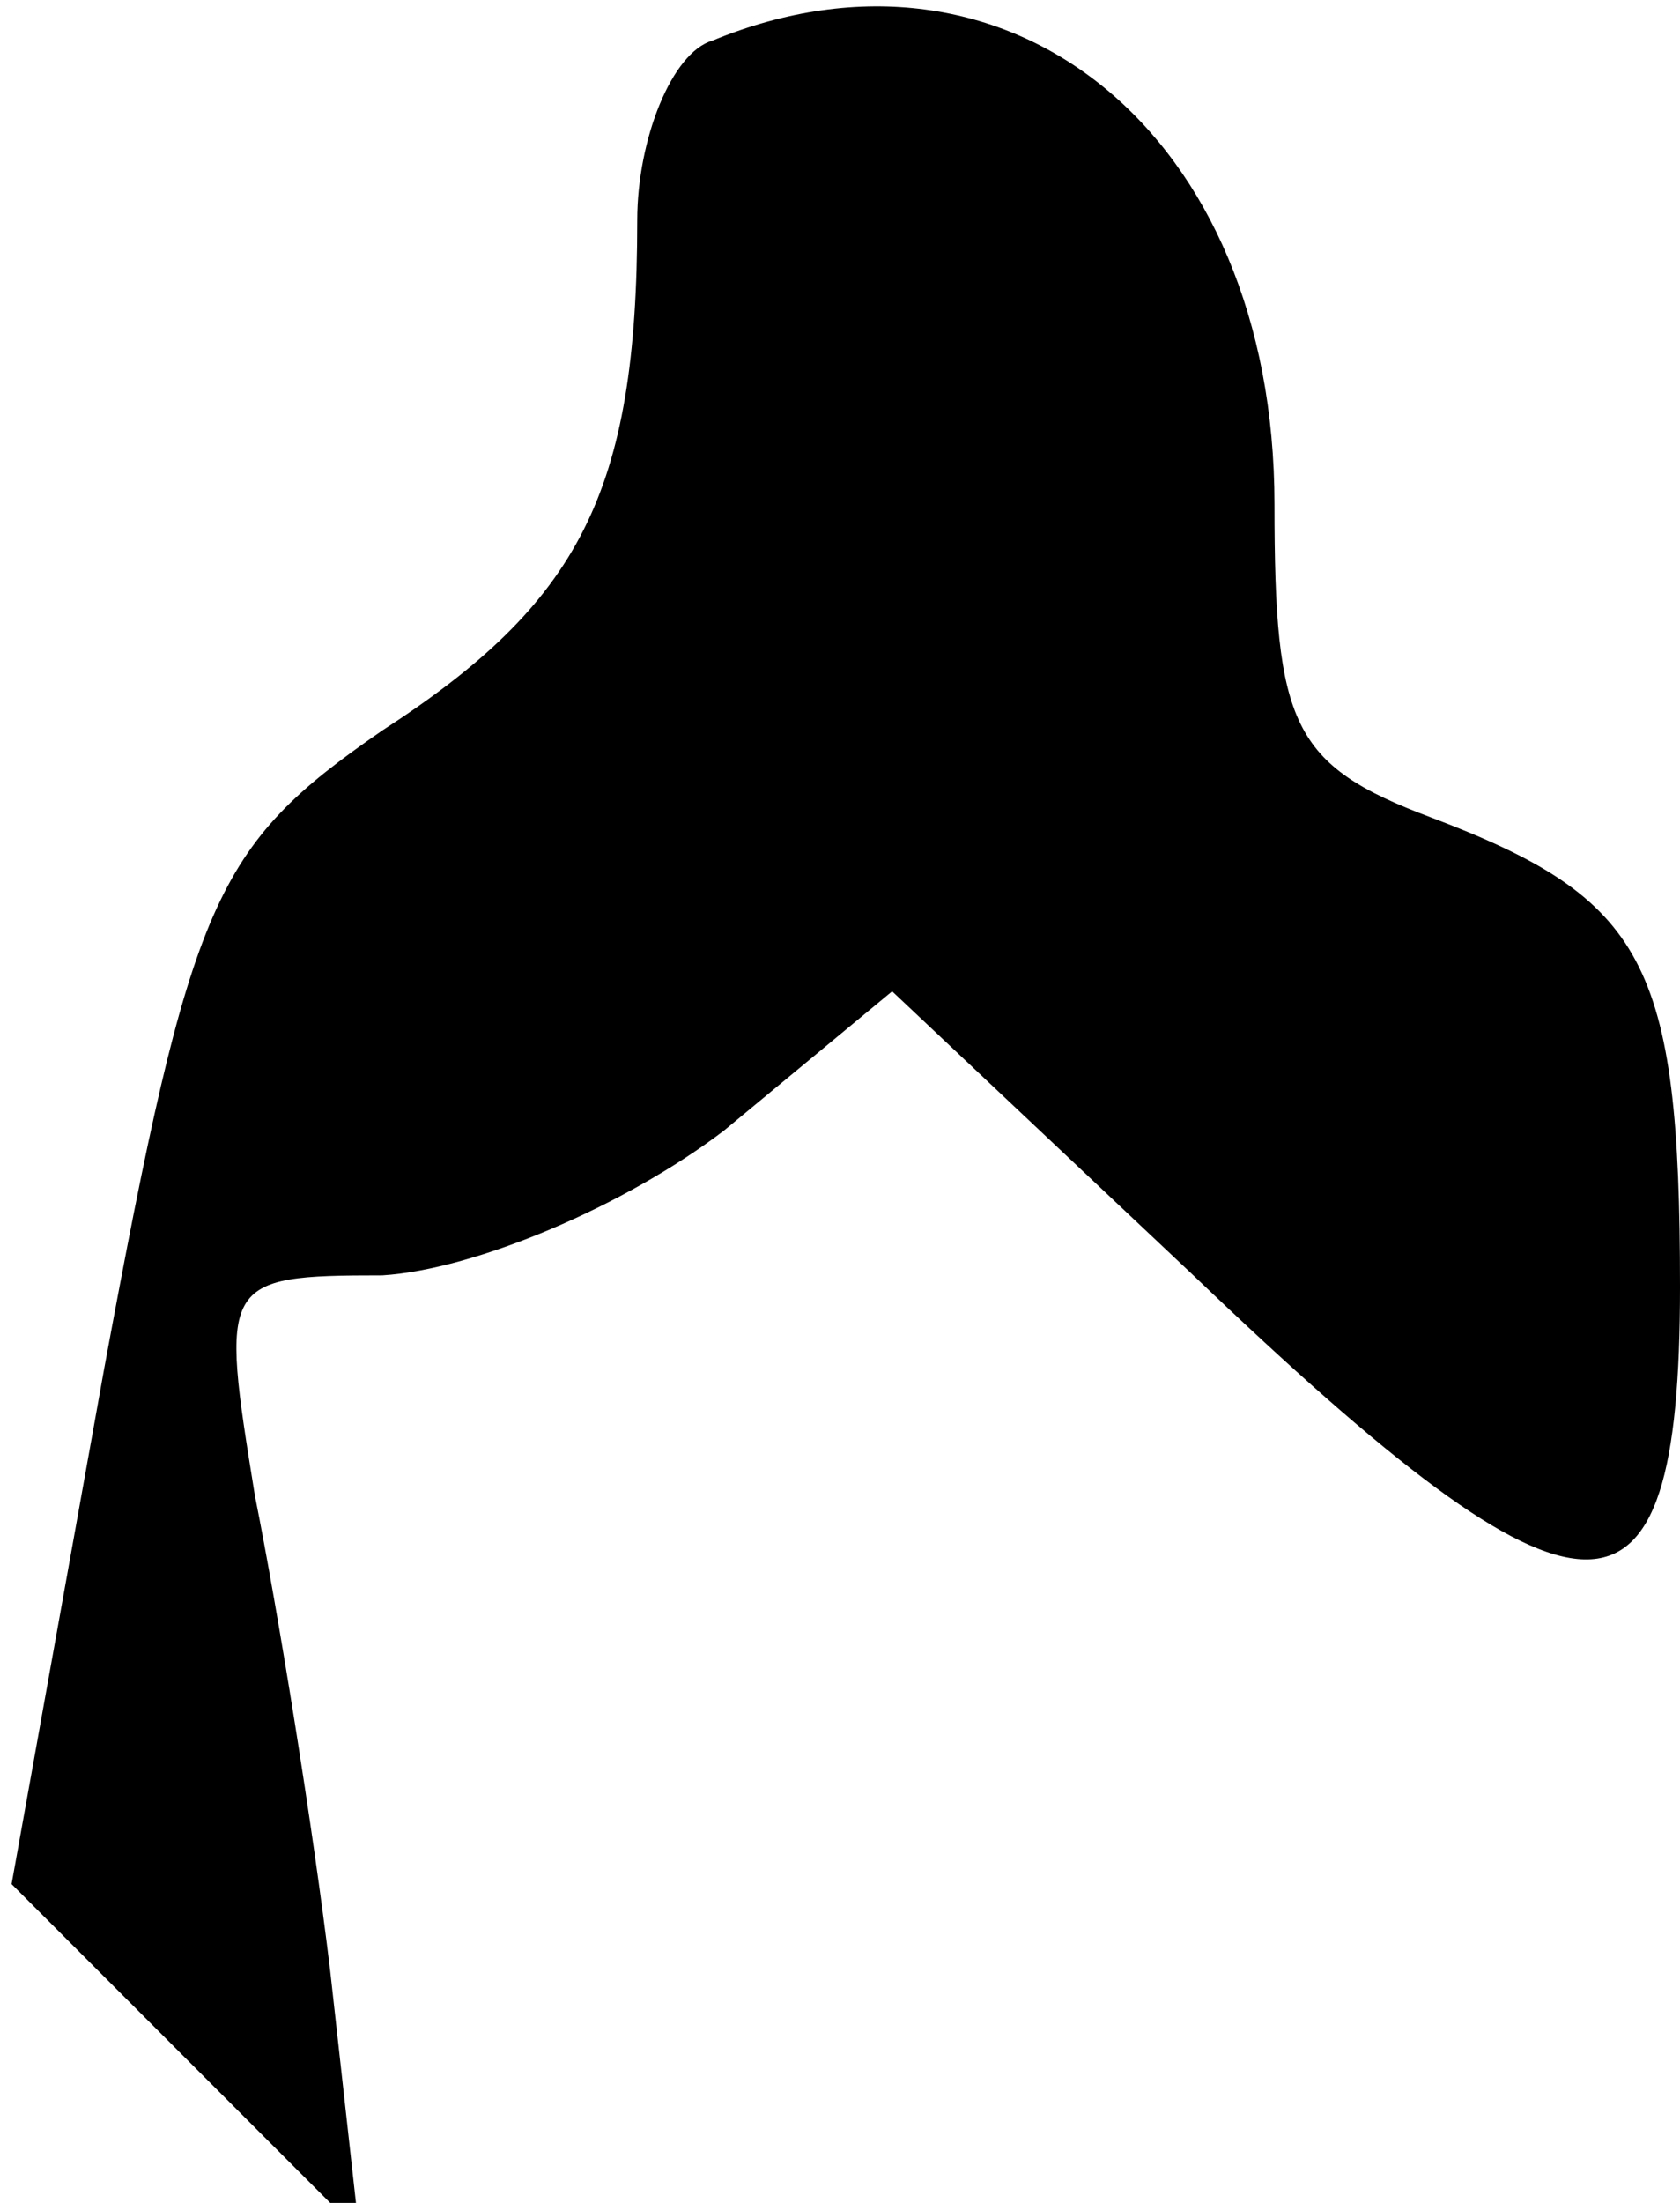 <?xml version="1.0" standalone="no"?>
<!DOCTYPE svg PUBLIC "-//W3C//DTD SVG 20010904//EN"
 "http://www.w3.org/TR/2001/REC-SVG-20010904/DTD/svg10.dtd">
<svg version="1.0" xmlns="http://www.w3.org/2000/svg"
 width="29pt" height="38pt" viewBox="0 0 29 38"
 preserveAspectRatio="xMidYMid meet">
<g transform="translate(0,38) scale(0.1,-0.1)"
fill="#000000" stroke="none">
<path fill="#000000" stroke="none" d="M123 373 c-7 -2 -13 -17 -13 -31 0 -47
-10 -66 -44 -88 -29 -20 -33 -29 -48 -110 l-16 -89 30 -30 30 -30 -5 45 c-3
25 -9 62 -13 82 -6 37 -6 38 22 38 16 1 42 12 59 25 l29 24 52 -49 c68 -65 84
-65 84 -2 0 56 -6 67 -43 81 -24 9 -27 16 -27 54 0 64 -46 101 -97 80z"/>
</g>
</svg>

